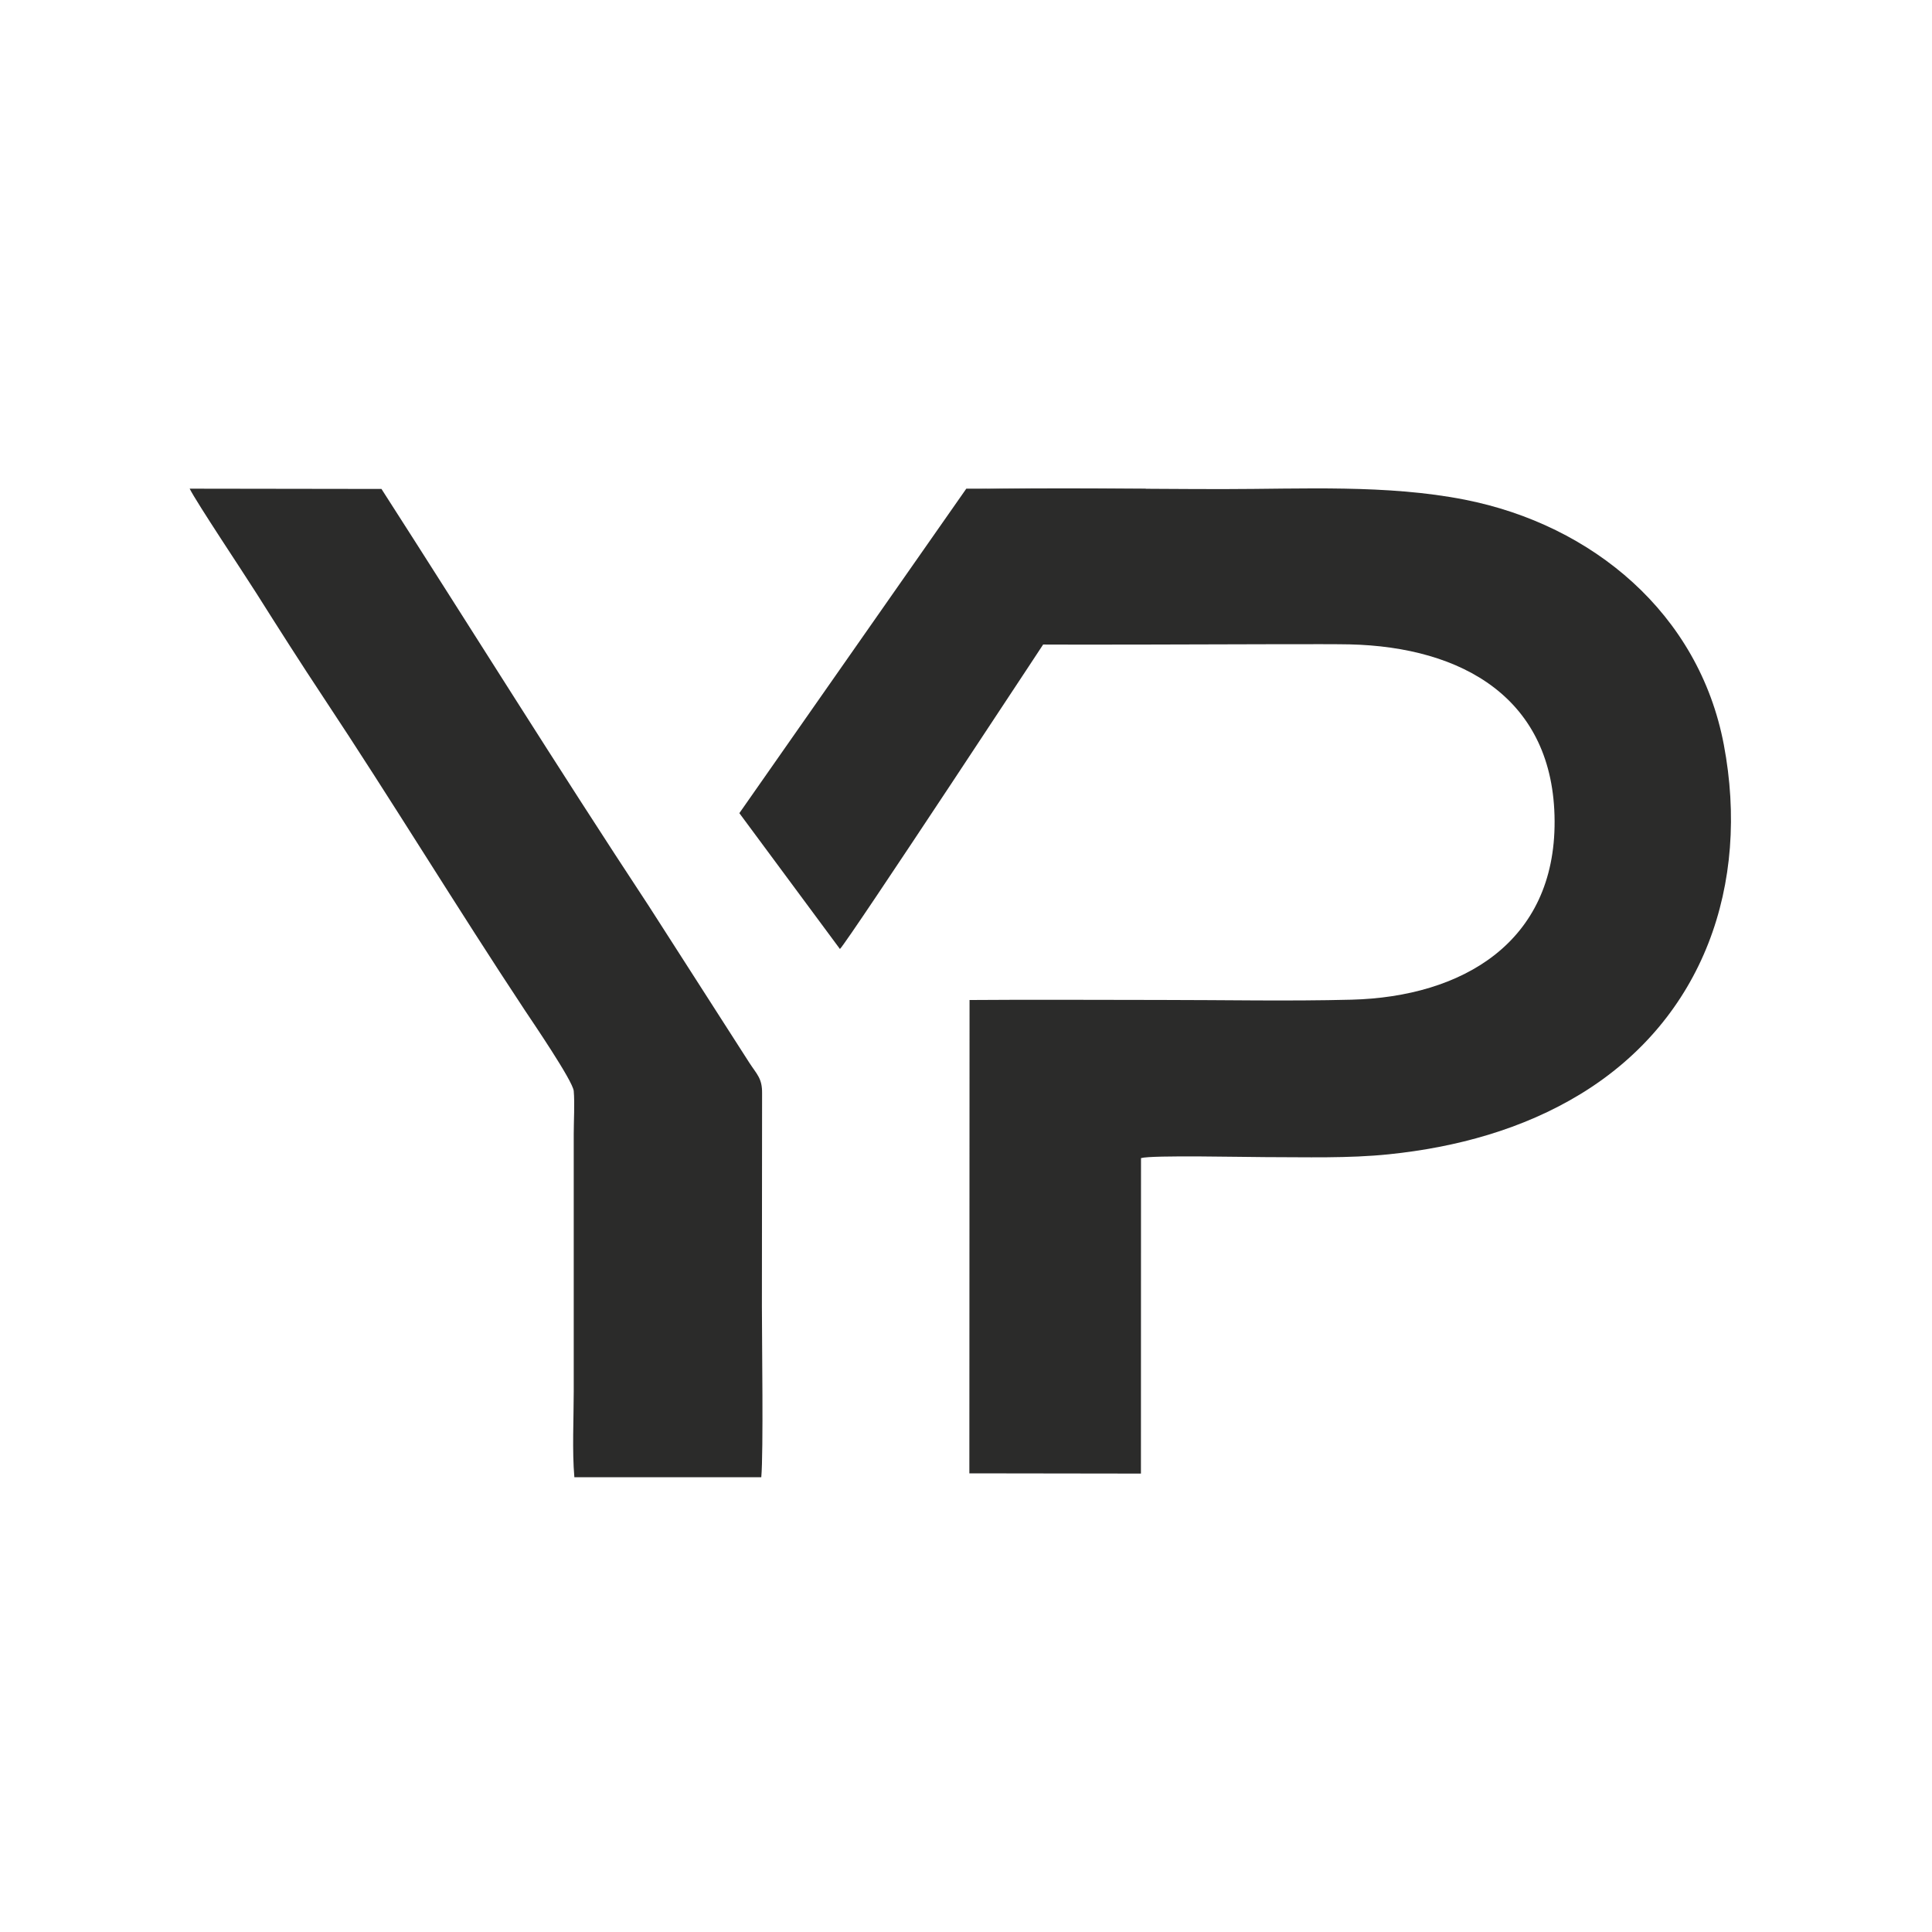 <?xml version="1.0" encoding="UTF-8"?>
<!DOCTYPE svg PUBLIC "-//W3C//DTD SVG 1.1//EN" "http://www.w3.org/Graphics/SVG/1.1/DTD/svg11.dtd">
<!-- Creator: CorelDRAW -->
<svg xmlns="http://www.w3.org/2000/svg" xml:space="preserve" width="210mm" height="210mm" version="1.1" style="shape-rendering:geometricPrecision; text-rendering:geometricPrecision; image-rendering:optimizeQuality; fill-rule:evenodd; clip-rule:evenodd"
viewBox="0 0 21000 21000"
 xmlns:xlink="http://www.w3.org/1999/xlink"
 xmlns:xodm="http://www.corel.com/coreldraw/odm/2003">
 <defs>
  <style type="text/css">
   <![CDATA[
    .fil0 {fill:#2B2B2A}
   ]]>
  </style>
 </defs>
 <g id="Layer_x0020_1">
 </g>
 <g id="Layer_x0020_1_0">
  <path class="fil0" d="M10536.63 6990.77c102.56,33.27 3675.8,2.93 4133.52,13.34 1221.61,27.82 2221.16,583.45 2227.72,1920.34 6.49,1319.52 -1003.77,1910.77 -2208.44,1941.72 -683.26,17.53 -1384.66,2.9 -2069.87,2.9 -693.16,0 -1388.06,-4.85 -2081,0.62l-2.05 5144.89 1864.98 2.59 0.75 -3429.05c114.53,-34.31 1139.68,-10.85 1344.94,-10.85 446.54,0 906.17,15.03 1349.92,-30.7 730.21,-75.21 1454.22,-271.22 2084.27,-655.9 1338.48,-817.24 1842.87,-2281.76 1555.76,-3796.53 -270.21,-1425.57 -1427.37,-2389.01 -2814.43,-2662.66 -845.7,-166.83 -1766.98,-115.26 -2629.5,-115.26 -912.62,0 -1845.02,-18.7 -2755.21,2.76l-1.36 1671.79z"/>
  <path class="fil0" d="M6243.11 16056.62l2031.75 0.25c24.17,-274.53 6.69,-1485.59 6.69,-1856.41l2.01 -2315.45c2.12,-164.33 -55.73,-205.16 -138.98,-334l-1092.95 -1704.09c-984.8,-1493.64 -1937.38,-3025.81 -2905.2,-4532.34l-2084.89 -2.98c77.15,153.89 585.1,914.33 727.11,1139.44 237.34,376.19 482.46,761.24 728.2,1131.59 740.94,1116.67 1453.78,2290.05 2191,3403.07 75.47,113.92 518.96,763.51 528.42,872.74 11.51,132.62 -0.02,327.86 0,467.55l0 2797.08c0,292.74 -18.16,648.38 6.84,933.55z"/>
  <path class="fil0" d="M8036.54 8838.57l1093.13 1476.55c79.18,-70.05 2326.78,-3488.52 2494.41,-3743.02 175.54,-266.48 717.92,-1049.21 831.04,-1258.27l-1951.78 -2.23 -2466.8 3526.97z"/>
  <path class="fil0" d="M-4503.25 21143.94c37.59,7.12 30.09,5.41 38.32,41.9l71.91 0c-15.82,-51.12 -63.94,-112.59 -110.23,-135.18l0 93.28z"/>
  <path class="fil0" d="M-4503.25 294.06c46.87,-22.07 46.92,-25.9 58.48,-78.99l-58.48 0 0 78.99z"/>
  <path class="fil0" d="M27367.63 21185.84l53.9 0 0 -59.95c-39.87,18.33 -38.47,16.48 -53.9,59.95z"/>
  <path class="fil0" d="M-4503.25 21185.84l38.32 0c-8.23,-36.49 -0.73,-34.78 -38.32,-41.9l0 41.9z"/>
 </g>
</svg>
